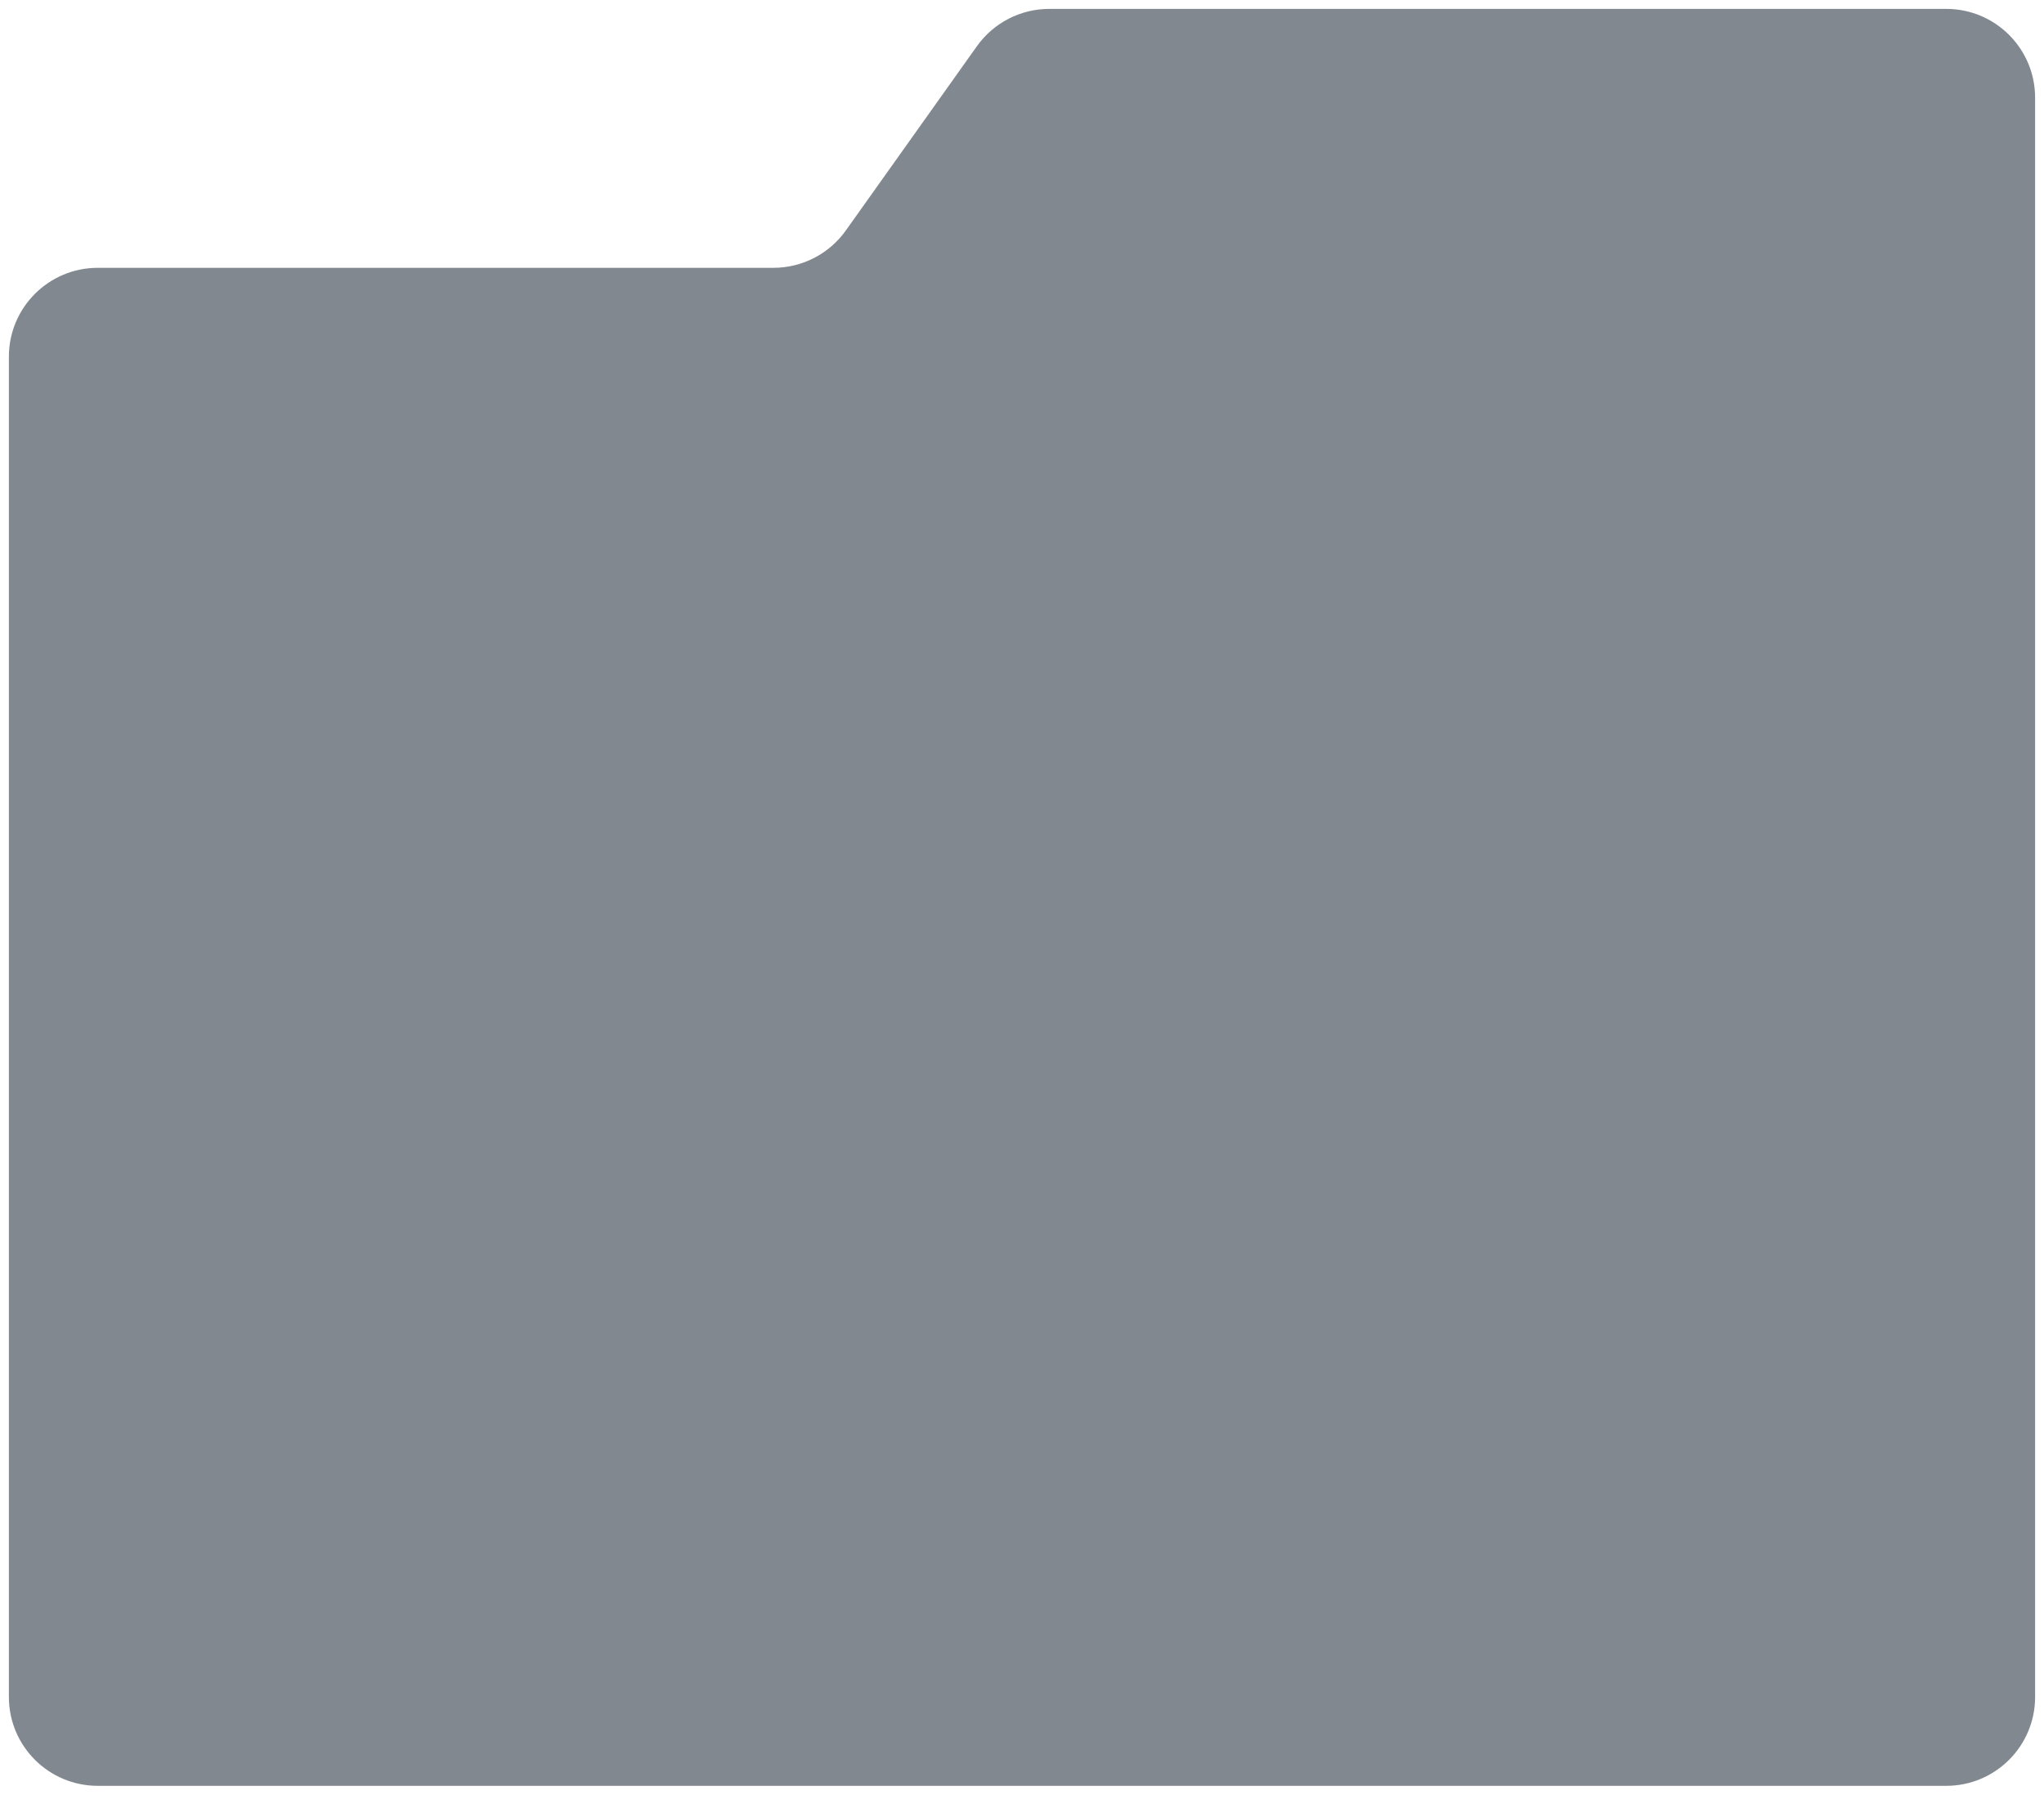 <svg xmlns="http://www.w3.org/2000/svg" width="460" height="404" viewBox="0 0 460 404">
    <defs>
        <filter id="prefix__a" width="107.9%" height="107.1%" x="-3.3%" y="-3%" filterUnits="objectBoundingBox">
            <feOffset in="SourceAlpha" result="shadowOffsetOuter1"/>
            <feGaussianBlur in="shadowOffsetOuter1" result="shadowBlurOuter1" stdDeviation="1"/>
            <feColorMatrix in="shadowBlurOuter1" result="shadowMatrixOuter1" values="0 0 0 0 0 0 0 0 0 0 0 0 0 0 0 0 0 0 0.3 0"/>
            <feMerge>
                <feMergeNode in="shadowMatrixOuter1"/>
                <feMergeNode in="SourceGraphic"/>
            </feMerge>
        </filter>
    </defs>
    <g fill="#061221" fill-rule="evenodd" filter="url(#prefix__a)" opacity=".5" transform="translate(-10 -10)">
        <path d="M448 12H246.144c-6.474 0-12.547 3.133-16.299 8.41l-29.49 41.468c-3.752 5.275-9.826 8.409-16.3 8.409H32c-11.046 0-20 8.954-20 20V392c0 11.046 8.954 20 20 20h416c11.046 0 20-8.954 20-20V32c0-11.046-8.954-20-20-20z"/>
    </g>
</svg>
